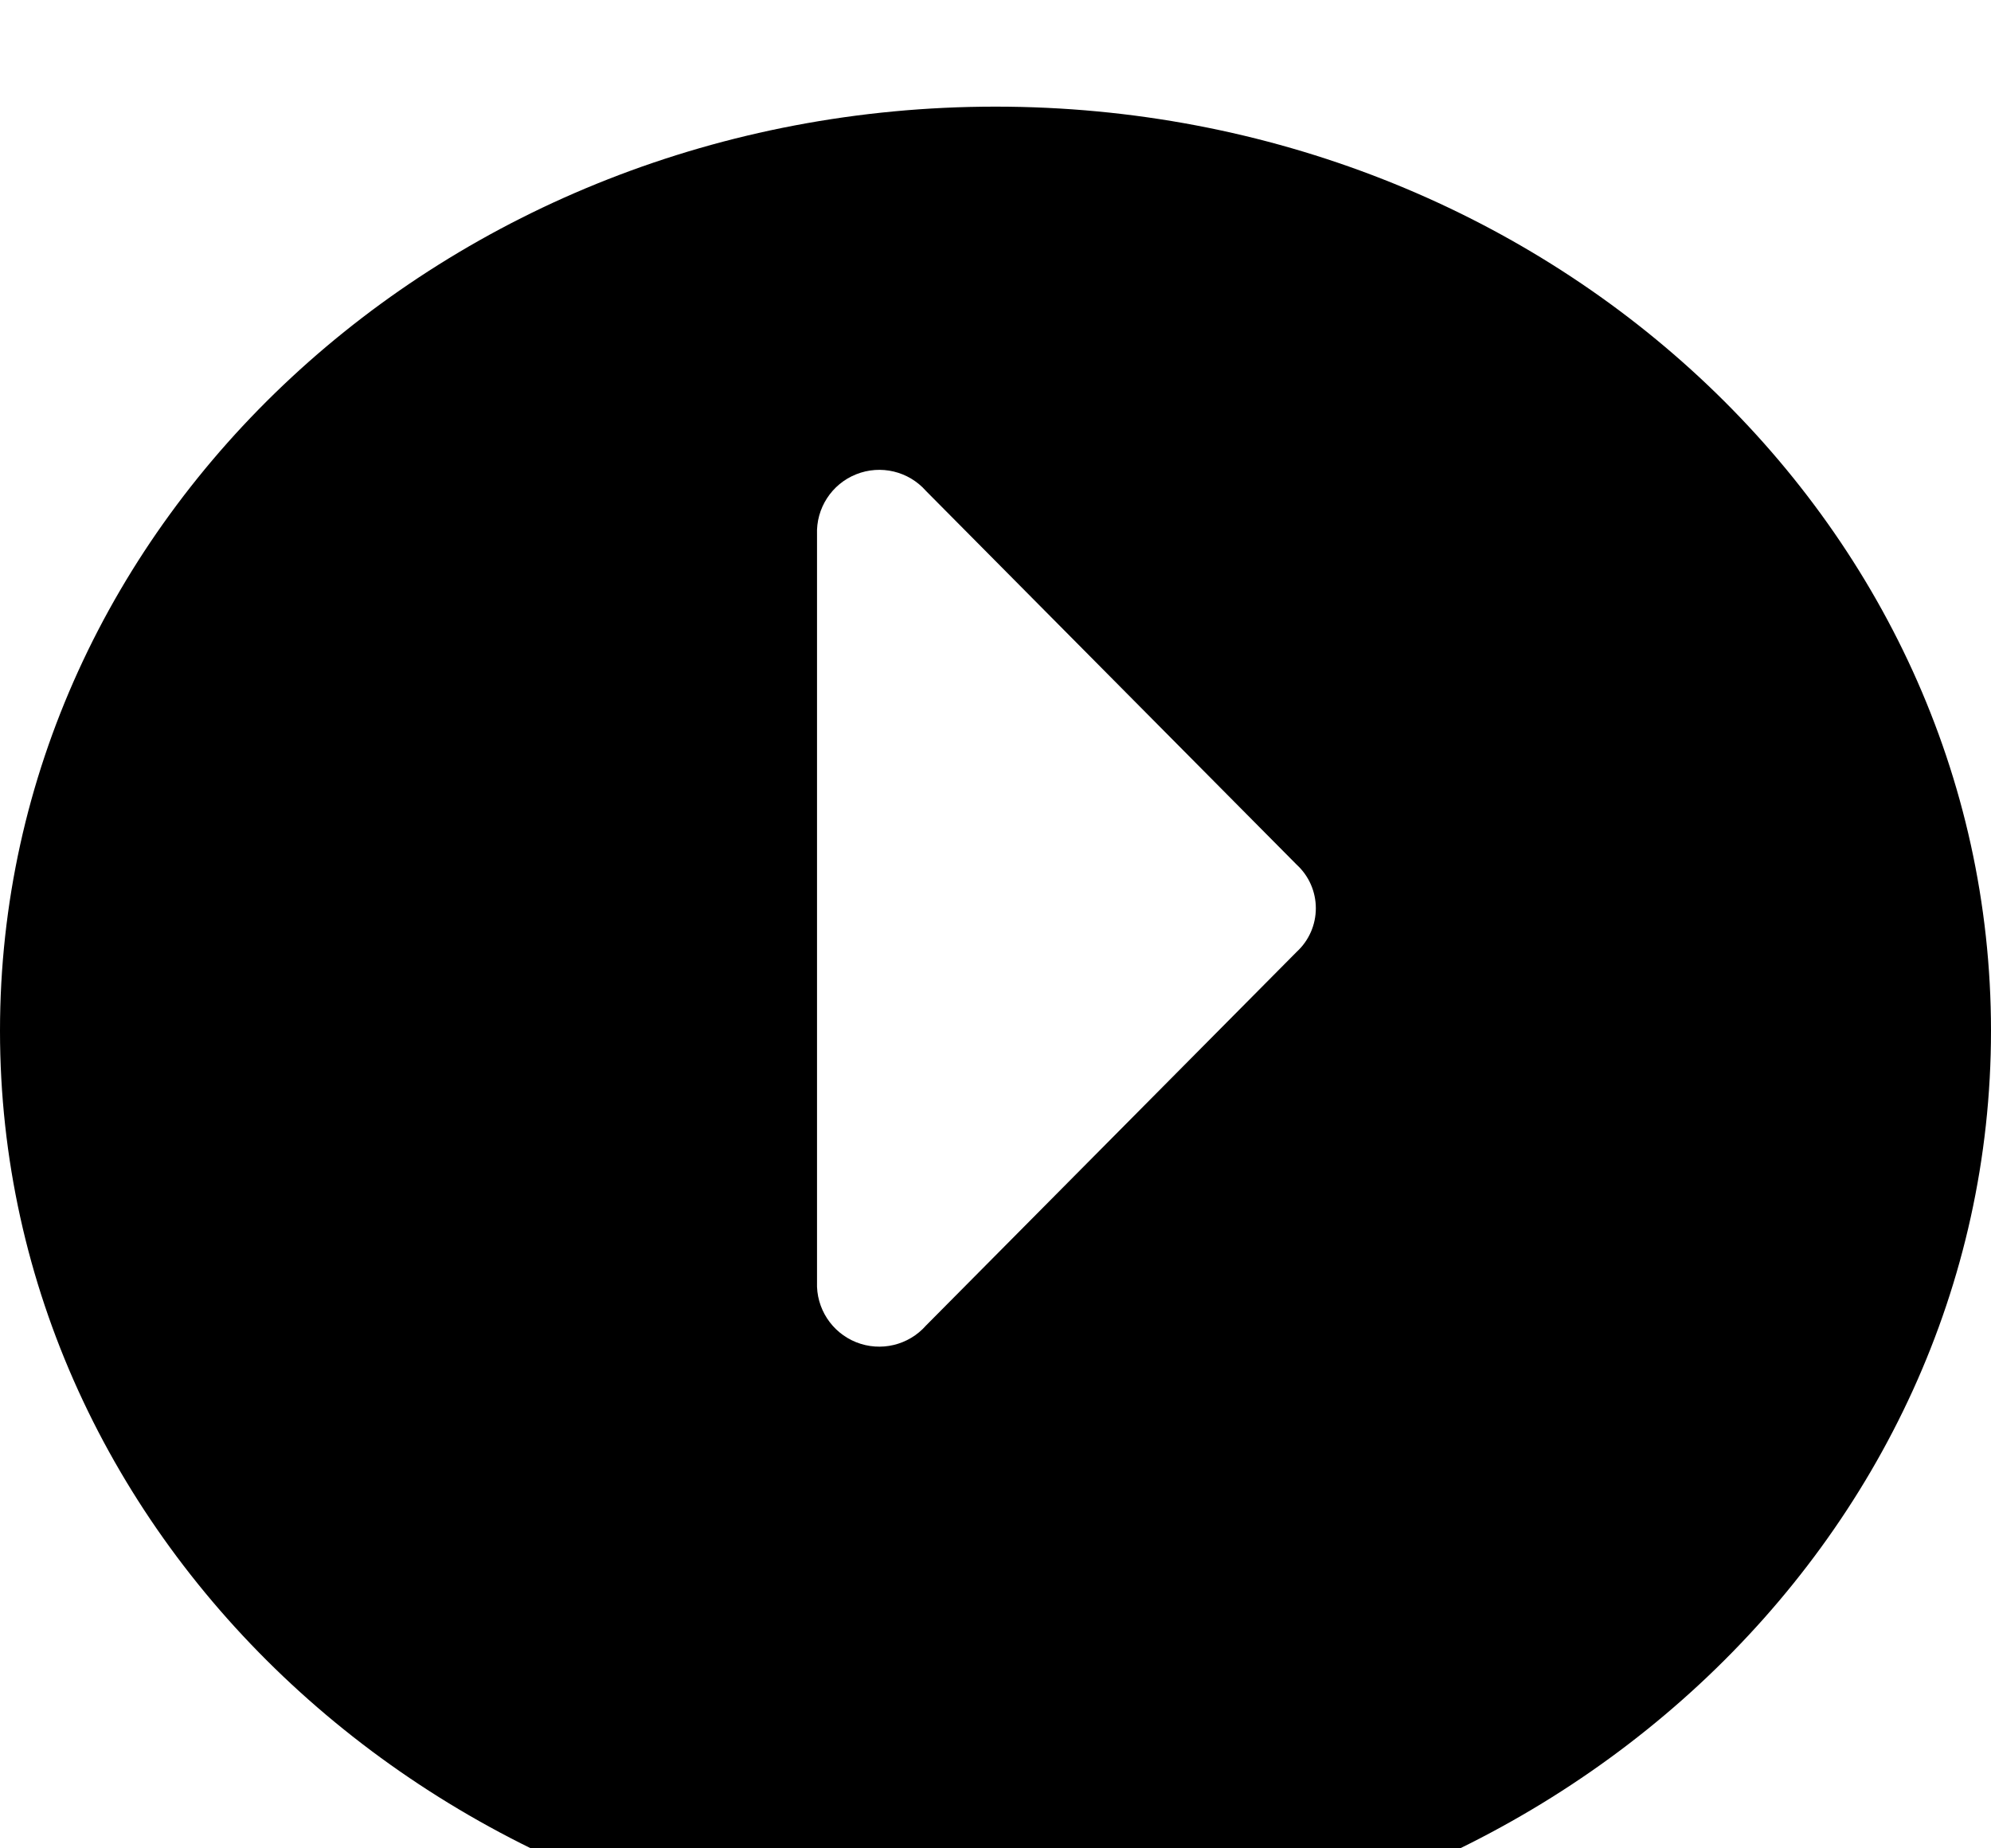 <svg width="56" height="52" viewBox="0 0 56 52" fill="none" xmlns="http://www.w3.org/2000/svg" xmlns:xlink="http://www.w3.org/1999/xlink">
<g filter="url(#filter1_606)">
<path d="M56,26C56,40.359 43.464,52 28,52C12.536,52 0,40.359 0,26C0,11.641 12.536,0 28,0C43.464,0 56,11.641 56,26Z" fill="#000000"/>
</g>
<path d="M26.046,13.813L36.471,24.326C36.815,24.641 37.01,25.086 37.01,25.552C37.01,26.019 36.815,26.463 36.471,26.779L26.046,37.291C25.556,37.848 24.769,38.036 24.08,37.761C23.391,37.485 22.951,36.806 22.98,36.065L22.98,36.065L22.98,15.04L22.98,15.04C22.951,14.299 23.391,13.619 24.08,13.344C24.769,13.068 25.556,13.256 26.046,13.813Z" fill="#FFFFFF"/>
<defs>
<filter id="filter1_606" x="-3" y="-3" width="34" height="32" filterUnits="userSpaceOnUse" color-interpolation-filters="sRGB">
<feFlood flood-opacity="0" result="BackgroundImageFix"/>
<feColorMatrix in="SourceAlpha" type="matrix" values="0 0 0 0 0 0 0 0 0 0 0 0 0 0 0 0 0 0 127 0" result="hardAlpha"/>
<feMorphology radius="0" operator="dilate" in="SourceAlpha" result="0dropshadow"/>
<feOffset dx="0" dy="3"/>
<feGaussianBlur stdDeviation="1.5"/>
<feComposite in2="hardAlpha" operator="out"/>
<feColorMatrix type="matrix" values="0 0 0 0 0 0 0 0 0 0 0 0 0 0 0 0 0 0 0.341 0"/>
<feBlend mode="normal" in2="BackgroundImageFix" result="0dropshadow"/>
<feBlend mode="normal" in="SourceGraphic" in2="0dropshadow" result="shape"/>
</filter>
</defs>
</svg>
